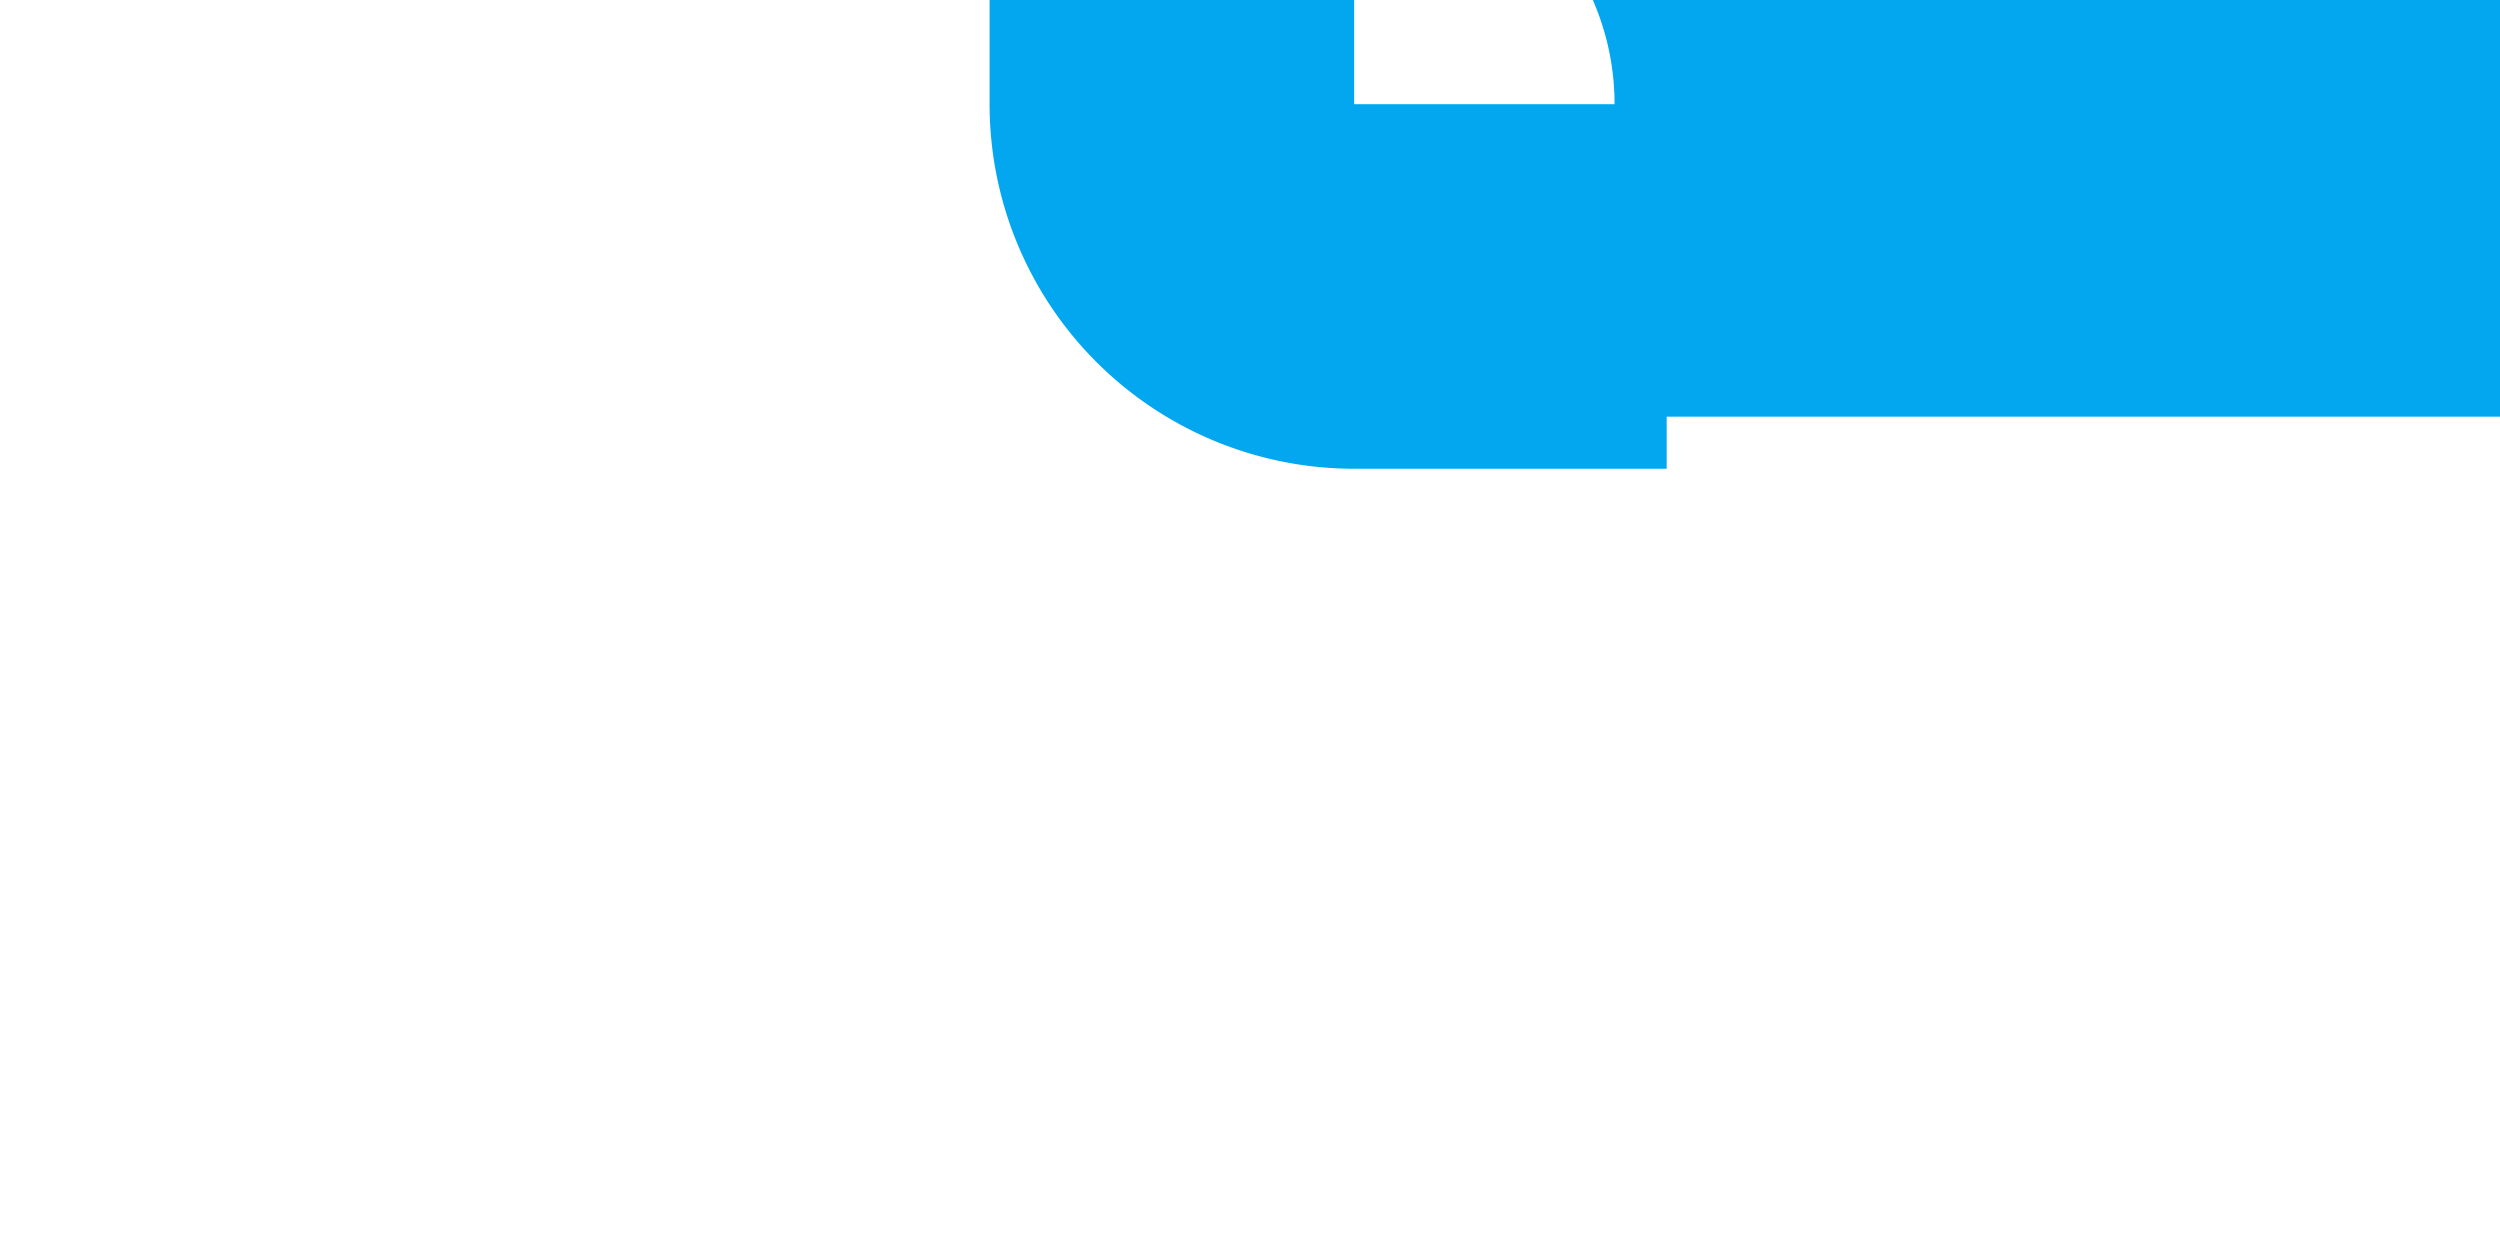 ﻿<?xml version="1.0" encoding="utf-8"?>
<svg version="1.1" xmlns:xlink="http://www.w3.org/1999/xlink" width="12px" height="6px" preserveAspectRatio="xMinYMid meet" viewBox="949 600.5  12 4" xmlns="http://www.w3.org/2000/svg">
  <path d="M 645.5 413.5  A 5 5 0 0 1 650.5 418.5 L 650.5 834.5  A 5 5 0 0 0 655.5 840 L 1465 840  A 5 5 0 0 0 1470.5 835 L 1470.5 554.5  A 5 5 0 0 0 1465.5 550 L 1055 550  A 5 5 0 0 0 1050.5 555 L 1050.5 594.5  A 5 5 0 0 1 1045.5 600 L 955.25 600  A 0.25 0.25 0 0 0 955.5 600.25 L 955.5 600  " stroke-width="3" stroke="#02a7f0" fill="none" />
</svg>